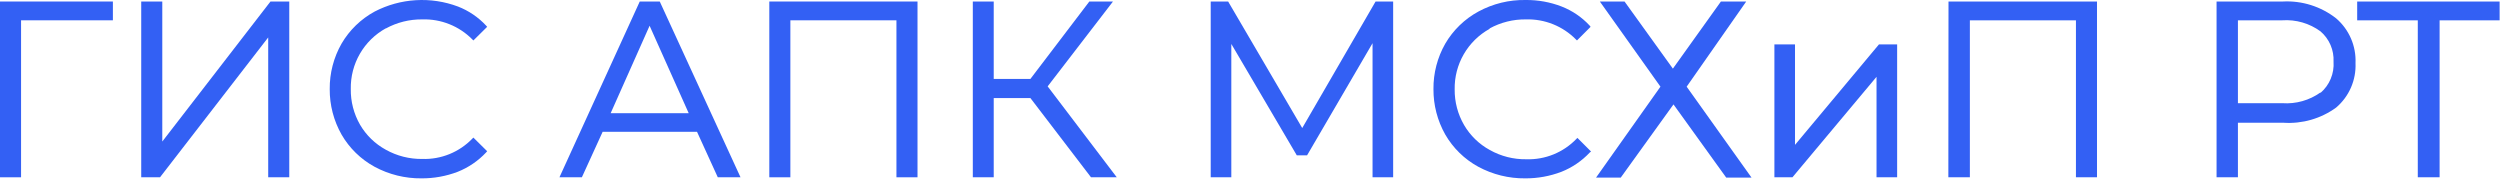 <svg width="4614" height="330" viewBox="0 0 4614 330" fill="none" xmlns="http://www.w3.org/2000/svg">
<g clip-path="url(#clip0_4_1201)">
<path d="M299.519 261.203V2.796H260.646V327.203H295.324L495.002 69.076V327.203H533.875V2.796H499.197L299.519 261.203Z" fill="#3360F4"/>
<path d="M2403.4 236.313L2266.65 2.796H2234.49V327.203H2272.52V81.101L2393.34 286.652H2412.35L2533.17 79.703V327.203H2571.2V2.796H2538.76L2403.4 236.313Z" fill="#3360F4"/>
<path d="M4213.09 2.798H4090.88V327.205H4130.31V226.527H4214.21C4248.93 228.895 4283.37 218.997 4311.53 198.561C4323.37 188.485 4332.74 175.841 4338.95 161.592C4345.15 147.343 4348.02 131.866 4347.33 116.34C4348 100.776 4345.12 85.264 4338.92 70.973C4332.72 56.682 4323.36 43.986 4311.53 33.84C4283.55 11.942 4248.58 0.915 4213.09 2.798V2.798ZM4282.73 170.594C4262.25 185.178 4237.34 192.197 4212.25 190.45H4130.31V37.476H4212.25C4237.42 35.772 4262.37 43.001 4282.73 57.891V57.891C4290.74 64.757 4297.08 73.369 4301.25 83.064C4305.42 92.76 4307.31 103.282 4306.78 113.823C4307.53 124.635 4305.75 135.473 4301.57 145.475C4297.4 155.476 4290.95 164.365 4282.73 171.433V170.594Z" fill="#3360F4"/>
<path d="M0 327.203H38.873V37.474H208.347V2.796H0V327.203Z" fill="#3360F4"/>
<path d="M4350.41 2.796V37.474H4462.27V327.203H4502.54V37.474H4614.41V2.796H4350.41Z" fill="#3360F4"/>
<path d="M3595.88 327.203H3635.6V37.474H3831.36V327.203H3870.23V2.796H3596.16L3595.88 327.203Z" fill="#3360F4"/>
<path d="M2749.06 52.577C2769.7 41.253 2792.92 35.472 2816.46 35.798C2833.51 35.318 2850.47 38.348 2866.3 44.698C2882.13 51.048 2896.48 60.584 2908.47 72.713L2910.43 74.671L2935.6 49.501L2933.92 47.264C2919.56 31.759 2901.87 19.712 2882.18 12.026C2860.96 3.831 2838.37 -0.25 2815.62 0.001C2785.29 -0.509 2755.33 6.811 2728.65 21.255C2703.19 35.034 2682 55.543 2667.4 80.543C2652.83 106.086 2645.31 135.038 2645.59 164.442C2645.39 193.836 2652.91 222.767 2667.4 248.34V248.34C2681.81 273.292 2702.81 293.802 2728.09 307.628C2754.77 322.099 2784.71 329.511 2815.06 329.162C2837.8 329.3 2860.37 325.223 2881.62 317.137C2901.58 309.238 2919.54 297.013 2934.2 281.34L2936.44 279.662L2911.27 254.493L2909.31 256.45C2897.4 268.798 2883.03 278.513 2867.14 284.967C2851.24 291.422 2834.17 294.473 2817.02 293.925C2793.44 294.296 2770.19 288.409 2749.62 276.865C2729.87 266.097 2713.43 250.142 2702.08 230.721C2690.5 210.77 2684.51 188.068 2684.74 165.001C2684.33 142.246 2690.13 119.81 2701.51 100.101C2712.9 80.393 2729.43 64.157 2749.34 53.137L2749.06 52.577Z" fill="#3360F4"/>
<path d="M3312.87 267.357V81.942H3274.83V327.205H3308.11L3463.32 141.79V327.205H3501.36V81.942H3467.8L3312.87 267.357Z" fill="#3360F4"/>
<path d="M1419.84 327.203H1458.71V37.474H1654.47V327.203H1693.35V2.796H1419.84V327.203Z" fill="#3360F4"/>
<path d="M1180.73 2.796L1032.51 327.203H1073.9L1112.21 243.304H1286.44L1324.75 327.203H1366.7L1217.64 2.796H1180.73ZM1198.9 47.542L1271.06 208.906H1127.03L1198.9 47.542Z" fill="#3360F4"/>
<path d="M712.018 52.575C732.67 41.286 755.882 35.507 779.416 35.795C796.51 35.277 813.527 38.287 829.406 44.639C845.284 50.99 859.683 60.546 871.704 72.71L873.662 74.668L899.111 49.498L897.154 47.261C882.712 31.722 864.924 19.672 845.137 12.024C820.324 2.734 793.837 -1.245 767.39 0.345C740.943 1.934 715.124 9.057 691.603 21.253C666.141 35.031 644.955 55.54 630.357 80.541C615.788 106.083 608.261 135.035 608.543 164.439C608.34 193.833 615.863 222.765 630.357 248.337V248.337C644.768 273.289 665.762 293.799 691.043 307.625C717.727 322.096 747.665 329.509 778.018 329.159C800.757 329.298 823.324 325.22 844.577 317.134C864.534 309.236 882.49 297.01 897.154 281.337L899.111 279.1L873.662 253.931L871.704 255.888C859.794 268.236 845.427 277.951 829.531 284.405C813.636 290.86 796.564 293.911 779.416 293.363C755.842 293.694 732.596 287.81 712.018 276.303C692.267 265.535 675.829 249.58 664.476 230.159C652.945 210.099 647.05 187.295 647.416 164.159C647.009 141.404 652.807 118.968 664.189 99.26C675.57 79.551 692.105 63.315 712.018 52.295V52.575Z" fill="#3360F4"/>
<path d="M2054.11 2.796H2010.48L1901.69 145.703H1834.02V2.796H1795.42V327.203H1834.02V180.94H1901.69L2013.56 327.203H2061.1L1933.57 159.406L2054.11 2.796ZM2054.11 324.406L1929.66 160.525L2054.11 324.406Z" fill="#3360F4"/>
<path d="M3222.82 2.796H3176.11L3087.46 126.686L2998.25 2.796H2952.66L3064.53 159.965L2945.67 327.762H2991.26L3088.58 192.686L3185.9 327.762H3232.6L3112.91 159.965L3222.82 2.796Z" fill="#3360F4"/>
</g>
<defs>
<clipPath id="clip0_4_1201">
<rect width="4613.29" height="330" fill="white"/>
</clipPath>
</defs>
</svg>
